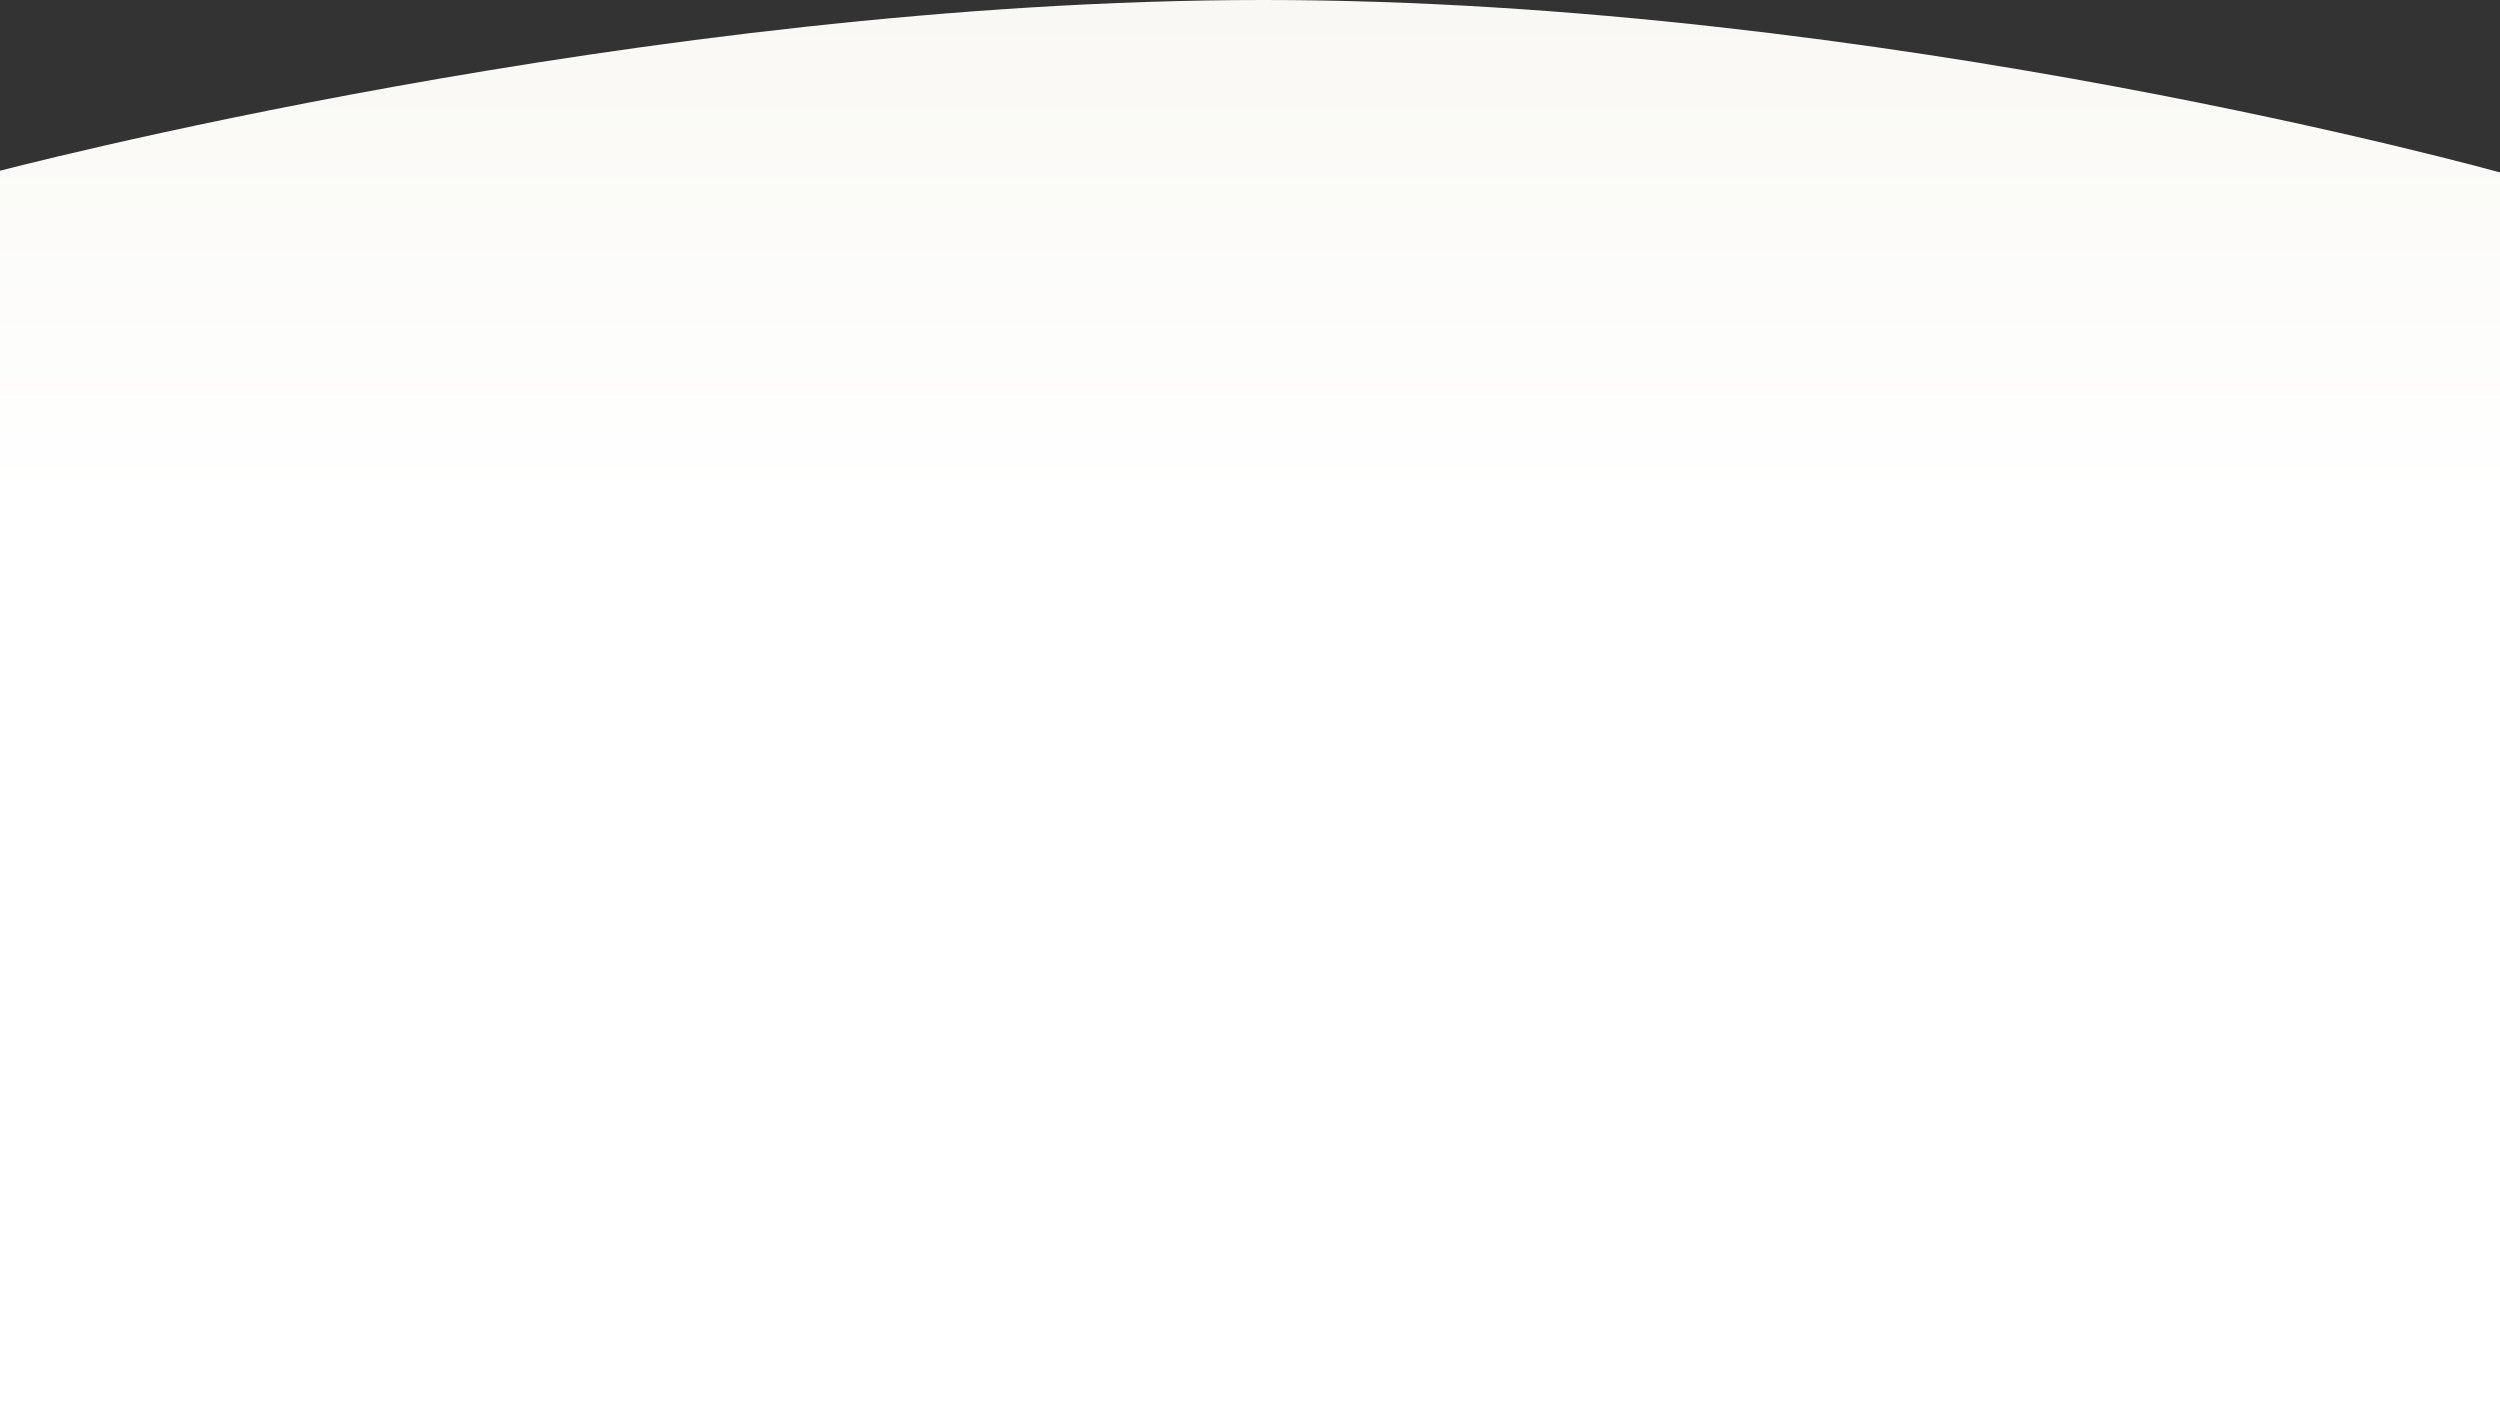 <svg width="750" height="424" viewBox="0 0 750 424" fill="none" xmlns="http://www.w3.org/2000/svg">
<rect x="0" y="0" width="750" height="424" fill="#333333" stroke="none"/>
<path id="Rectangle" fill-rule="evenodd" clip-rule="evenodd" d="M750 424H-2V51.734C-2 51.734 193.521 0 379.014 0C564.507 0 750 51.734 750 51.734V424Z" fill="url(#paint0_linear)"/>
<defs>
<linearGradient id="paint0_linear" x1="239.768" y1="-3.6089e-05" x2="239.768" y2="151.368" gradientUnits="userSpaceOnUse">
<stop stop-color="#F9F8F4"/>
<stop offset="1" stop-color="white"/>
</linearGradient>
</defs>
</svg>

